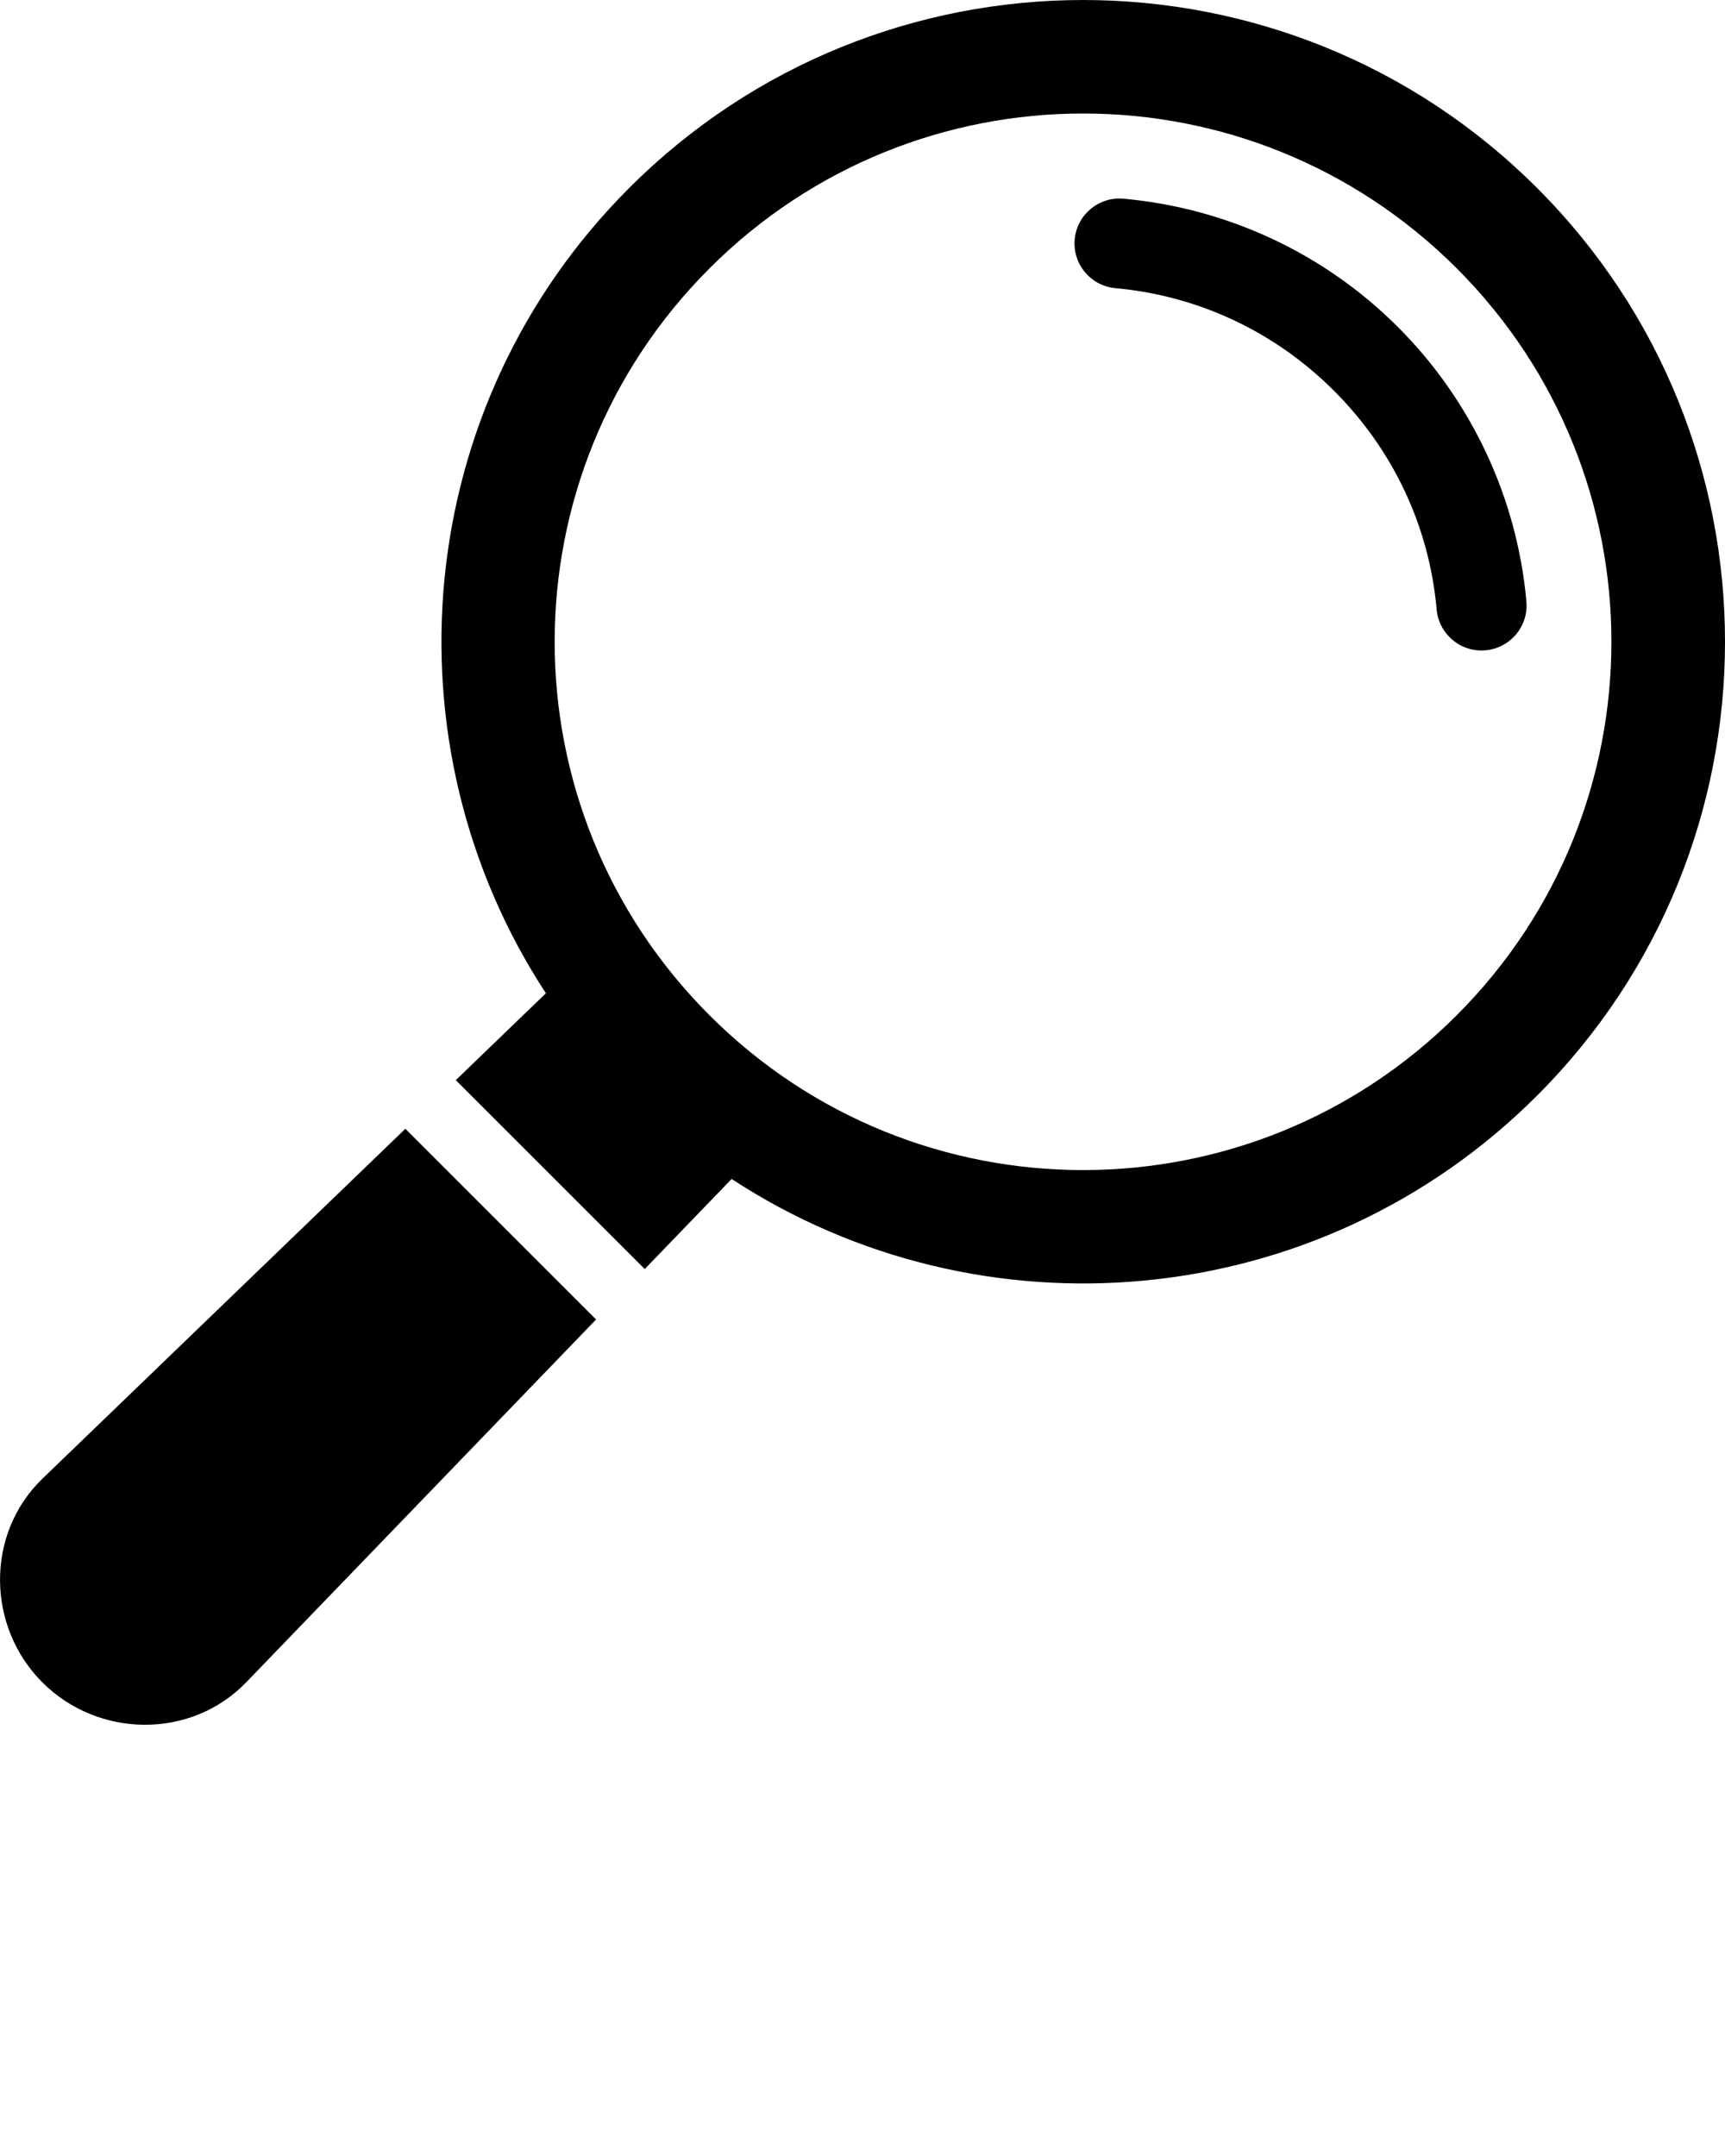 <svg xmlns="http://www.w3.org/2000/svg" xmlns:xlink="http://www.w3.org/1999/xlink" xml:space="preserve" version="1.1" style="shape-rendering:geometricPrecision;text-rendering:geometricPrecision;image-rendering:optimizeQuality;" viewBox="0 0 424.82 531.025" x="0px" y="0px" fill-rule="evenodd" clip-rule="evenodd"><defs><style type="text/css">
   
    .fil0 {fill:black;fill-rule:nonzero}
   
  </style></defs><g><path class="fil0" d="M378.53 46.29c-61.71,-61.72 -161.86,-61.71 -223.57,0 -53.83,53.83 -60.66,137.04 -20.52,198.35l-22.19 21.4 46.53 46.53 21.4 -22.19c61.31,40.16 144.5,33.33 198.35,-20.52 61.72,-61.72 61.73,-161.85 0,-223.57zm-278.7 231.73l-89.39 86.19c-14.03,13.55 -13.79,36.37 0,50.17 13.8,13.79 36.61,14.03 50.17,0l86.19 -89.39 -46.97 -46.97zm258.91 -211.94c50.81,50.81 50.81,133.17 0,183.99 -50.82,50.82 -133.16,50.84 -184,0 -50.87,-50.87 -50.85,-133.13 0.01,-183.99 50.85,-50.84 133.16,-50.83 183.99,0z"/><path class="fil0" d="M353.81 150.11c0.54,6.09 5.93,10.61 12.03,10.06 6.1,-0.54 10.62,-5.93 10.07,-12.03 -2.29,-25.5 -13.53,-49.49 -31.64,-67.59 -18.15,-18.16 -42.01,-29.28 -67.57,-31.61 -6.08,-0.56 -11.47,3.92 -12.03,10 -0.57,6.08 3.92,11.47 10,12.03 20.5,1.87 39.33,10.75 53.88,25.3 14.55,14.55 23.42,33.33 25.26,53.84z"/></g></svg>